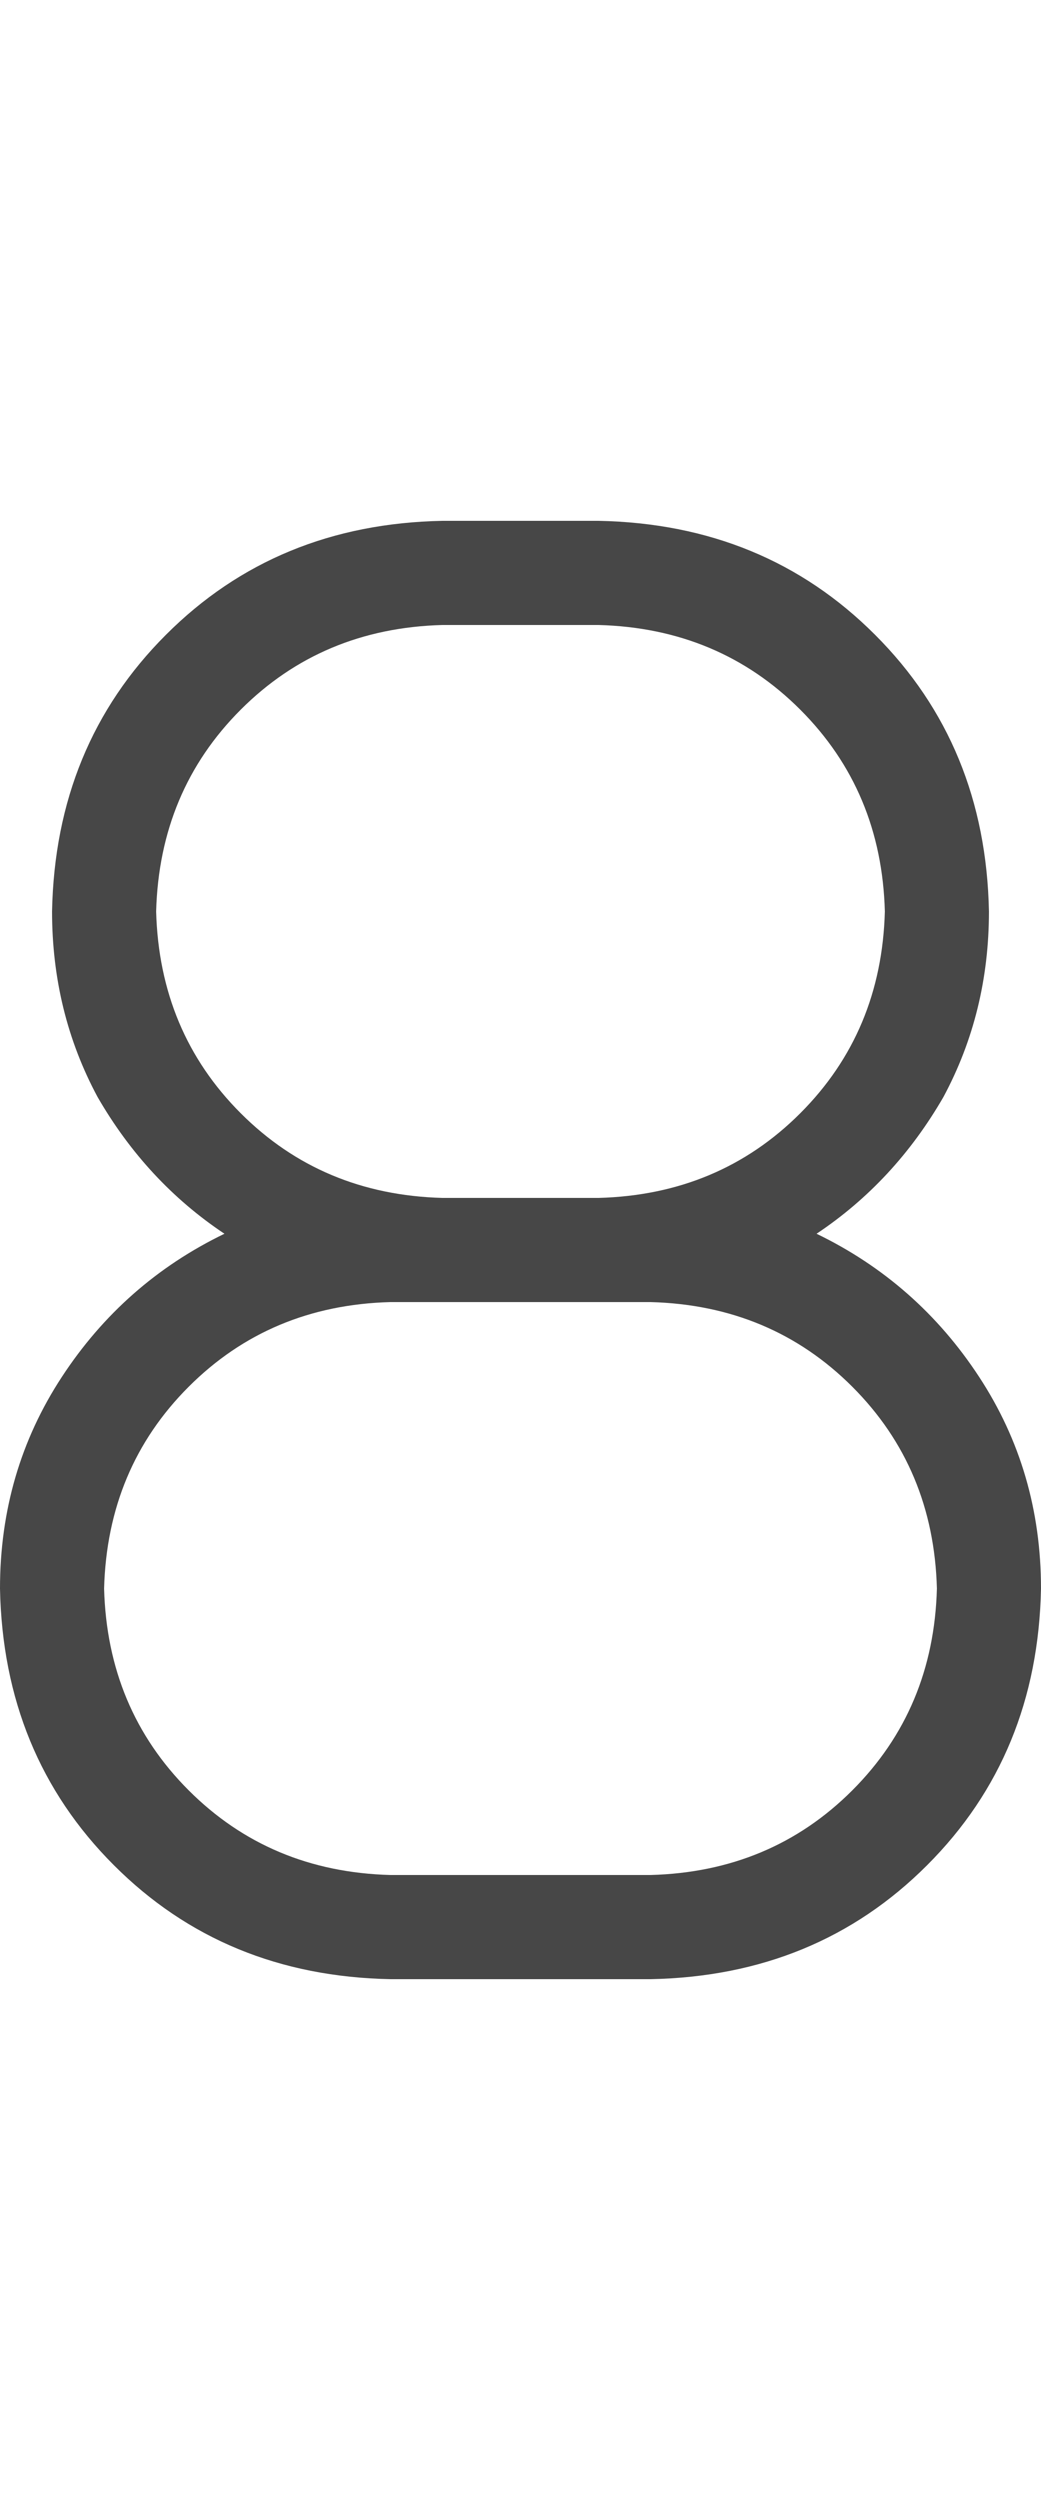 <svg width="15" height="36" viewBox="0 0 15 36" fill="none" xmlns="http://www.w3.org/2000/svg">
<g id="label-paired / xl / eight-xl / regular" clip-path="url(#clip0_1731_6061)">
<path id="icon" d="M14.25 13.125C14.25 14.094 14.031 14.984 13.594 15.797C13.125 16.609 12.516 17.266 11.766 17.766C12.734 18.234 13.516 18.922 14.109 19.828C14.703 20.734 15 21.75 15 22.875C14.969 24.469 14.422 25.797 13.359 26.859C12.297 27.922 10.969 28.469 9.375 28.5H5.625C4.031 28.469 2.703 27.922 1.641 26.859C0.578 25.797 0.031 24.469 0 22.875C0 21.75 0.297 20.734 0.891 19.828C1.484 18.922 2.266 18.234 3.234 17.766C2.484 17.266 1.875 16.609 1.406 15.797C0.969 14.984 0.75 14.094 0.75 13.125C0.781 11.531 1.328 10.203 2.391 9.141C3.453 8.078 4.781 7.531 6.375 7.5H8.625C10.219 7.531 11.547 8.078 12.609 9.141C13.672 10.203 14.219 11.531 14.25 13.125ZM8.625 18.75H6.375H5.625C4.469 18.781 3.5 19.188 2.719 19.969C1.938 20.75 1.531 21.719 1.5 22.875C1.531 24.031 1.938 25 2.719 25.781C3.5 26.562 4.469 26.969 5.625 27H9.375C10.531 26.969 11.5 26.562 12.281 25.781C13.062 25 13.469 24.031 13.5 22.875C13.469 21.719 13.062 20.75 12.281 19.969C11.5 19.188 10.531 18.781 9.375 18.75H8.625ZM8.625 17.25C9.781 17.219 10.75 16.812 11.531 16.031C12.312 15.25 12.719 14.281 12.75 13.125C12.719 11.969 12.312 11 11.531 10.219C10.75 9.438 9.781 9.031 8.625 9H6.375C5.219 9.031 4.25 9.438 3.469 10.219C2.688 11 2.281 11.969 2.25 13.125C2.281 14.281 2.688 15.25 3.469 16.031C4.25 16.812 5.219 17.219 6.375 17.25H8.625Z" fill="black" fill-opacity="0.72"/>
</g>
<defs>
<clipPath id="clip0_1731_6061">
<rect width="15" height="36" fill="white"/>
</clipPath>
</defs>
</svg>
